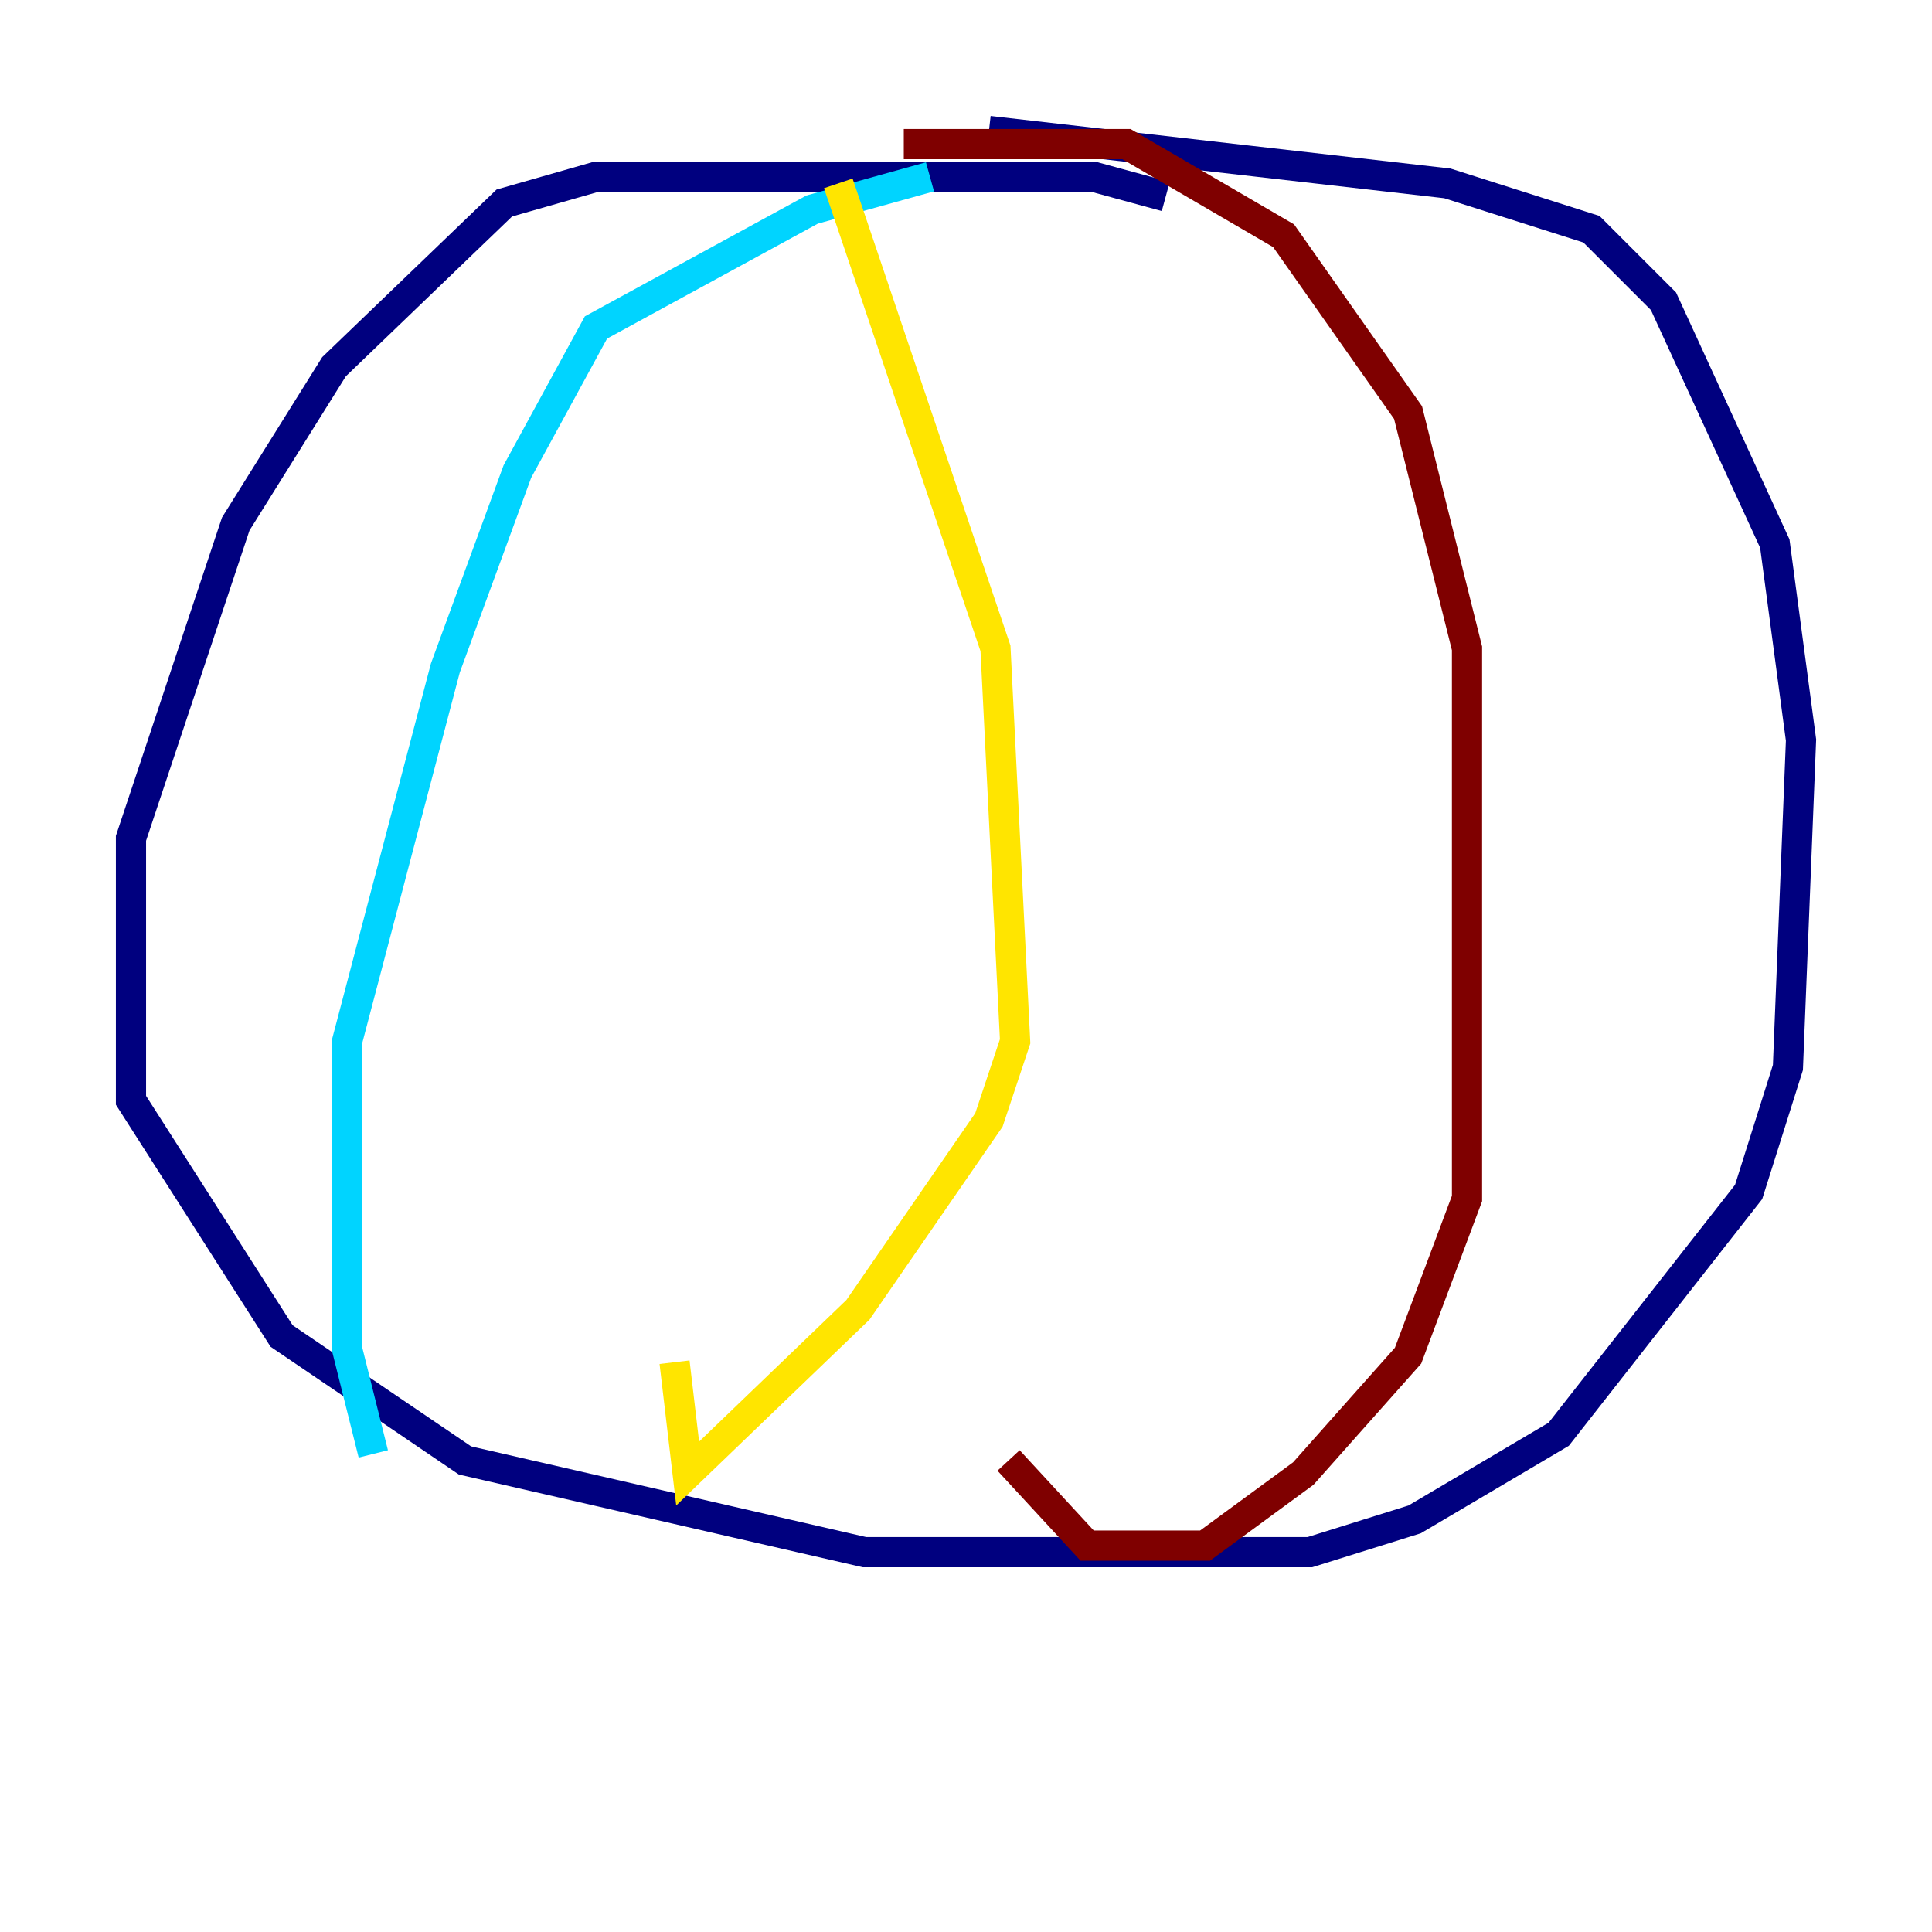 <?xml version="1.0" encoding="utf-8" ?>
<svg baseProfile="tiny" height="128" version="1.2" viewBox="0,0,128,128" width="128" xmlns="http://www.w3.org/2000/svg" xmlns:ev="http://www.w3.org/2001/xml-events" xmlns:xlink="http://www.w3.org/1999/xlink"><defs /><polyline fill="none" points="77.234,13.017 72.461,11.715 39.485,11.715 33.41,13.451 22.129,24.298 15.62,34.712 8.678,55.539 8.678,72.895 18.658,88.515 30.807,96.759 57.275,102.834 86.78,102.834 93.722,100.664 103.268,95.024 115.851,78.969 118.454,70.725 119.322,49.031 117.586,36.014 110.21,19.959 105.437,15.186 95.891,12.149 65.519,8.678" stroke="#00007f" stroke-width="2" /><polyline fill="none" points="61.614,11.715 53.803,13.885 39.485,21.695 34.278,31.241 29.505,44.258 22.997,68.99 22.997,89.383 24.732,96.325" stroke="#00d4ff" stroke-width="2" /><polyline fill="none" points="55.539,12.149 65.953,42.956 67.254,68.99 65.519,74.197 56.841,86.78 45.559,97.627 44.691,90.251" stroke="#ffe500" stroke-width="2" /><polyline fill="none" points="59.878,9.546 74.63,9.546 85.044,15.62 93.288,27.336 97.193,42.956 97.193,79.403 93.288,89.817 86.346,97.627 79.837,102.4 72.027,102.4 66.82,96.759" stroke="#7f0000" stroke-width="2" /></svg>